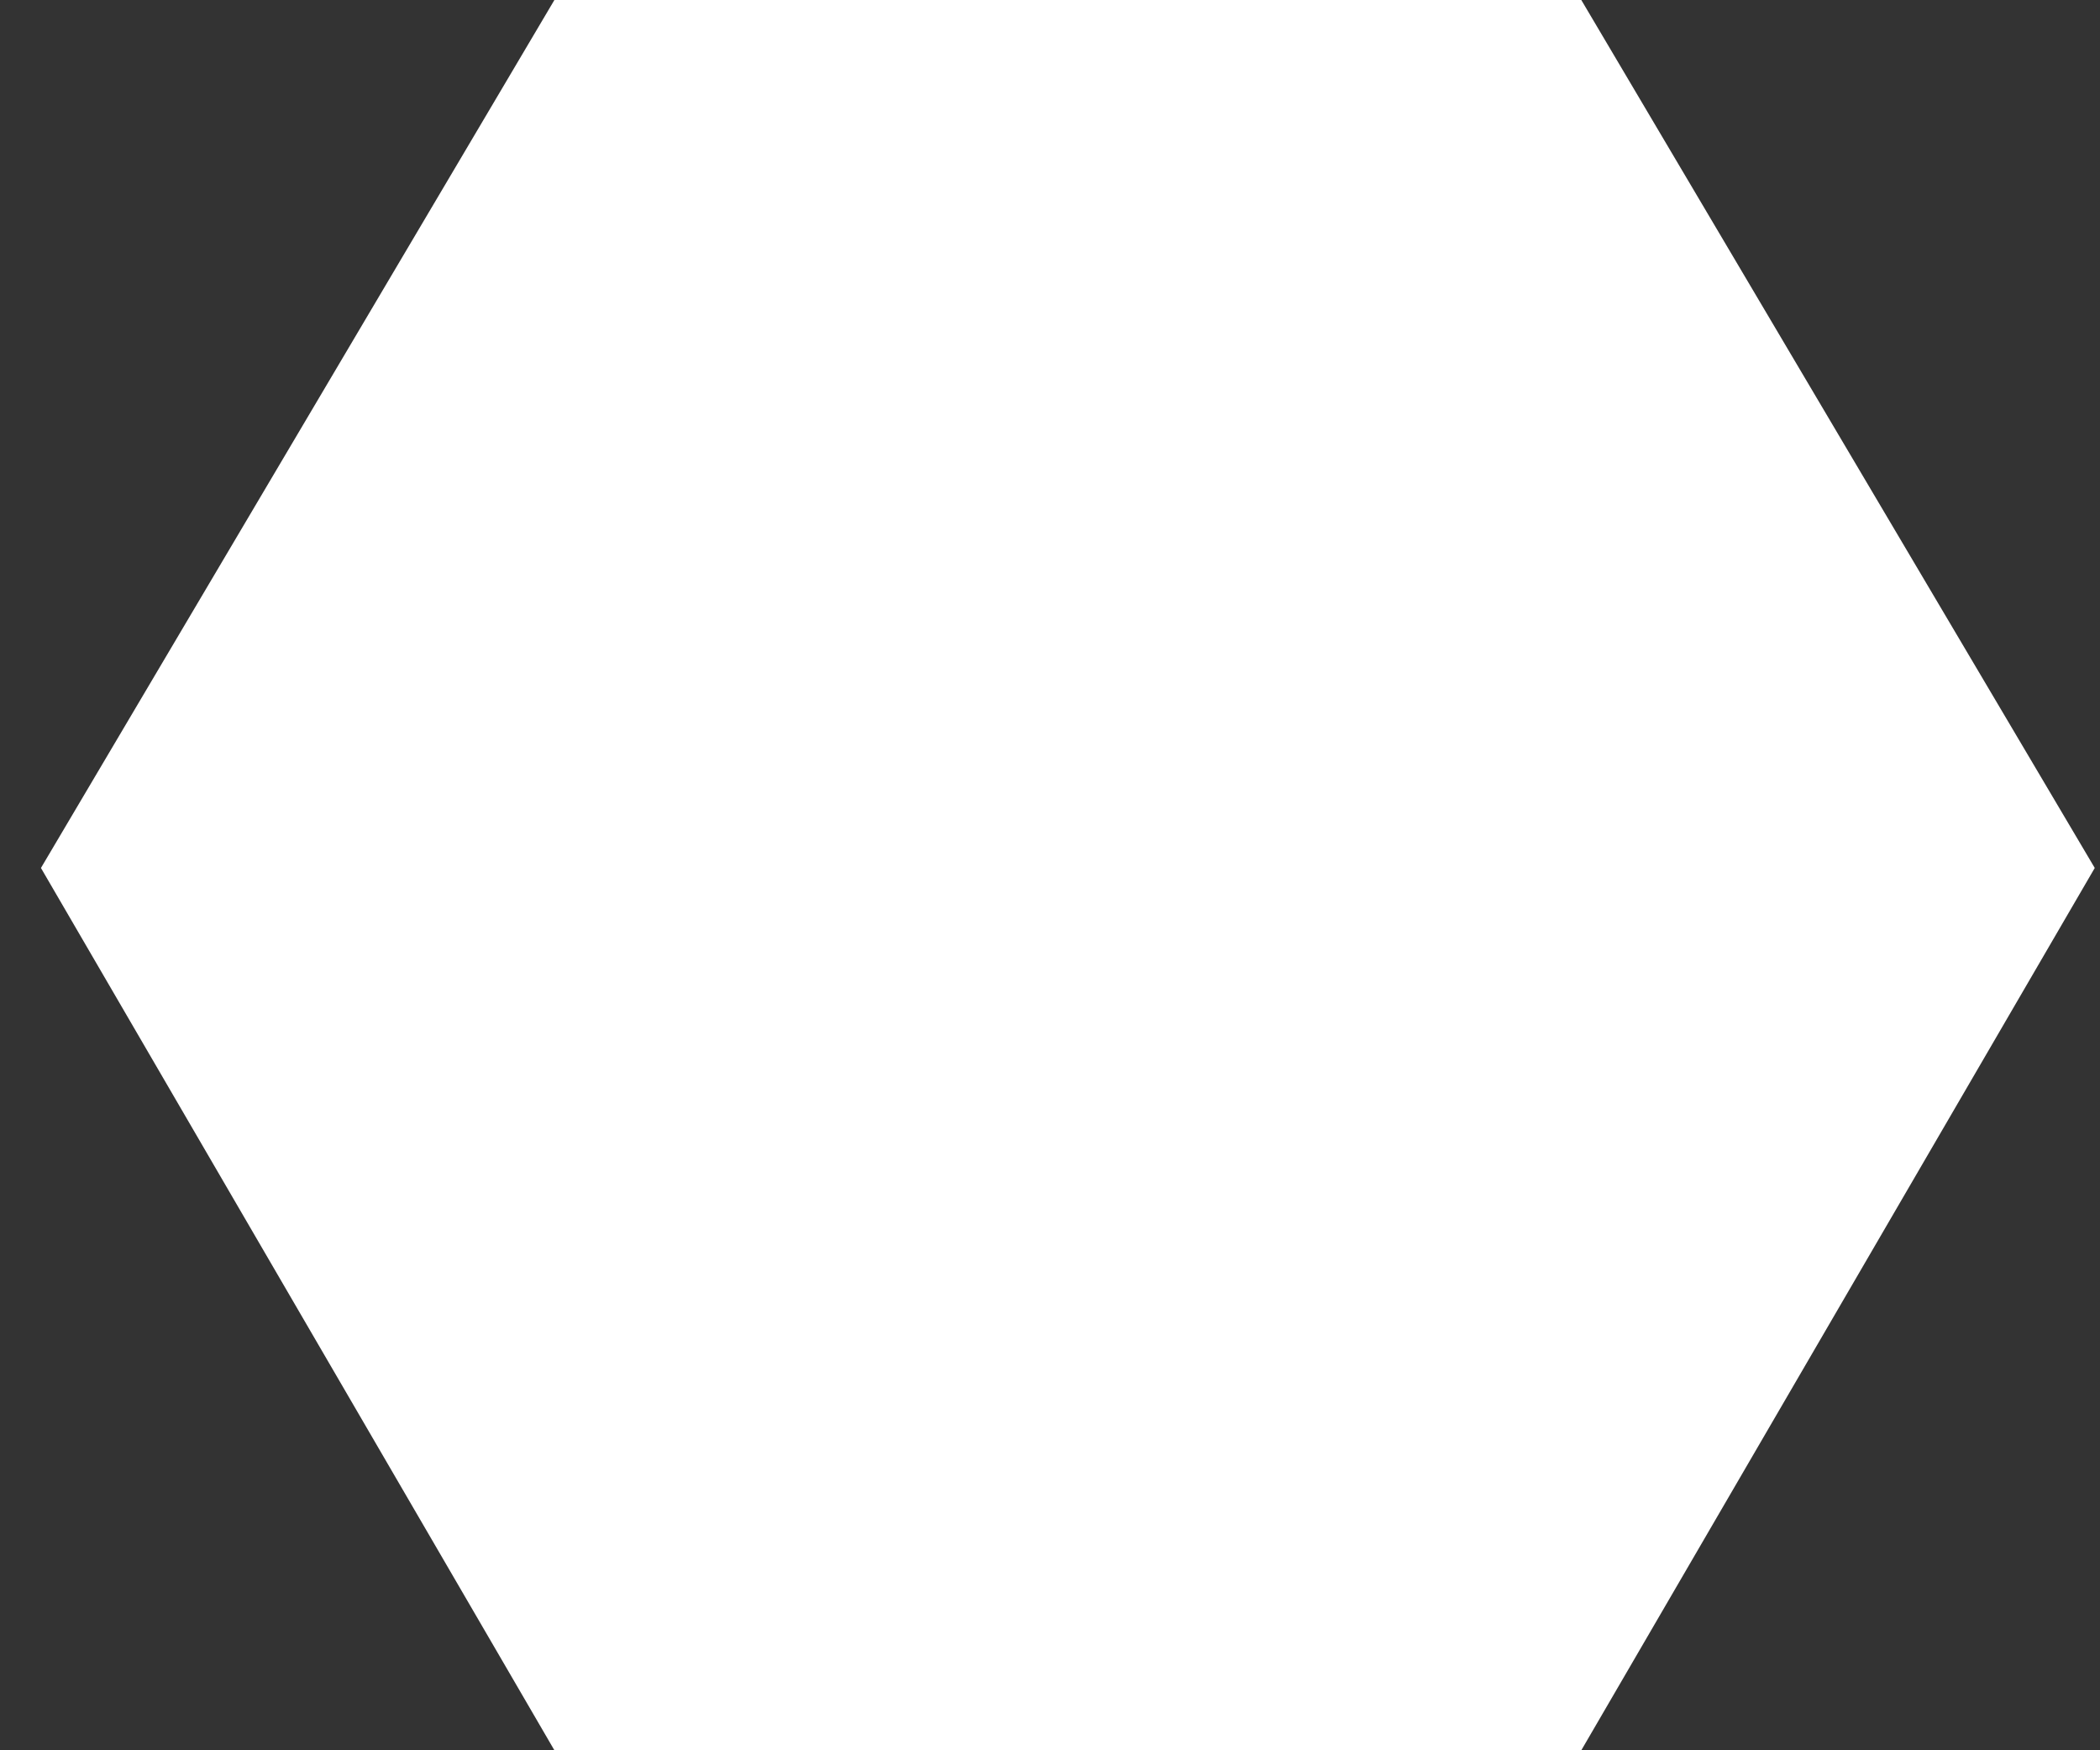 <svg width="12" height="10" viewBox="0 0 12 10" fill="none" xmlns="http://www.w3.org/2000/svg">
<rect x="0" y="0" width="12" height="10" fill="#333333" stroke="none"/>
<path d="M9.036 10H3.168L0.234 4.959L3.168 0H9.036L11.97 4.959L9.036 10Z" fill="white"/>
</svg>
